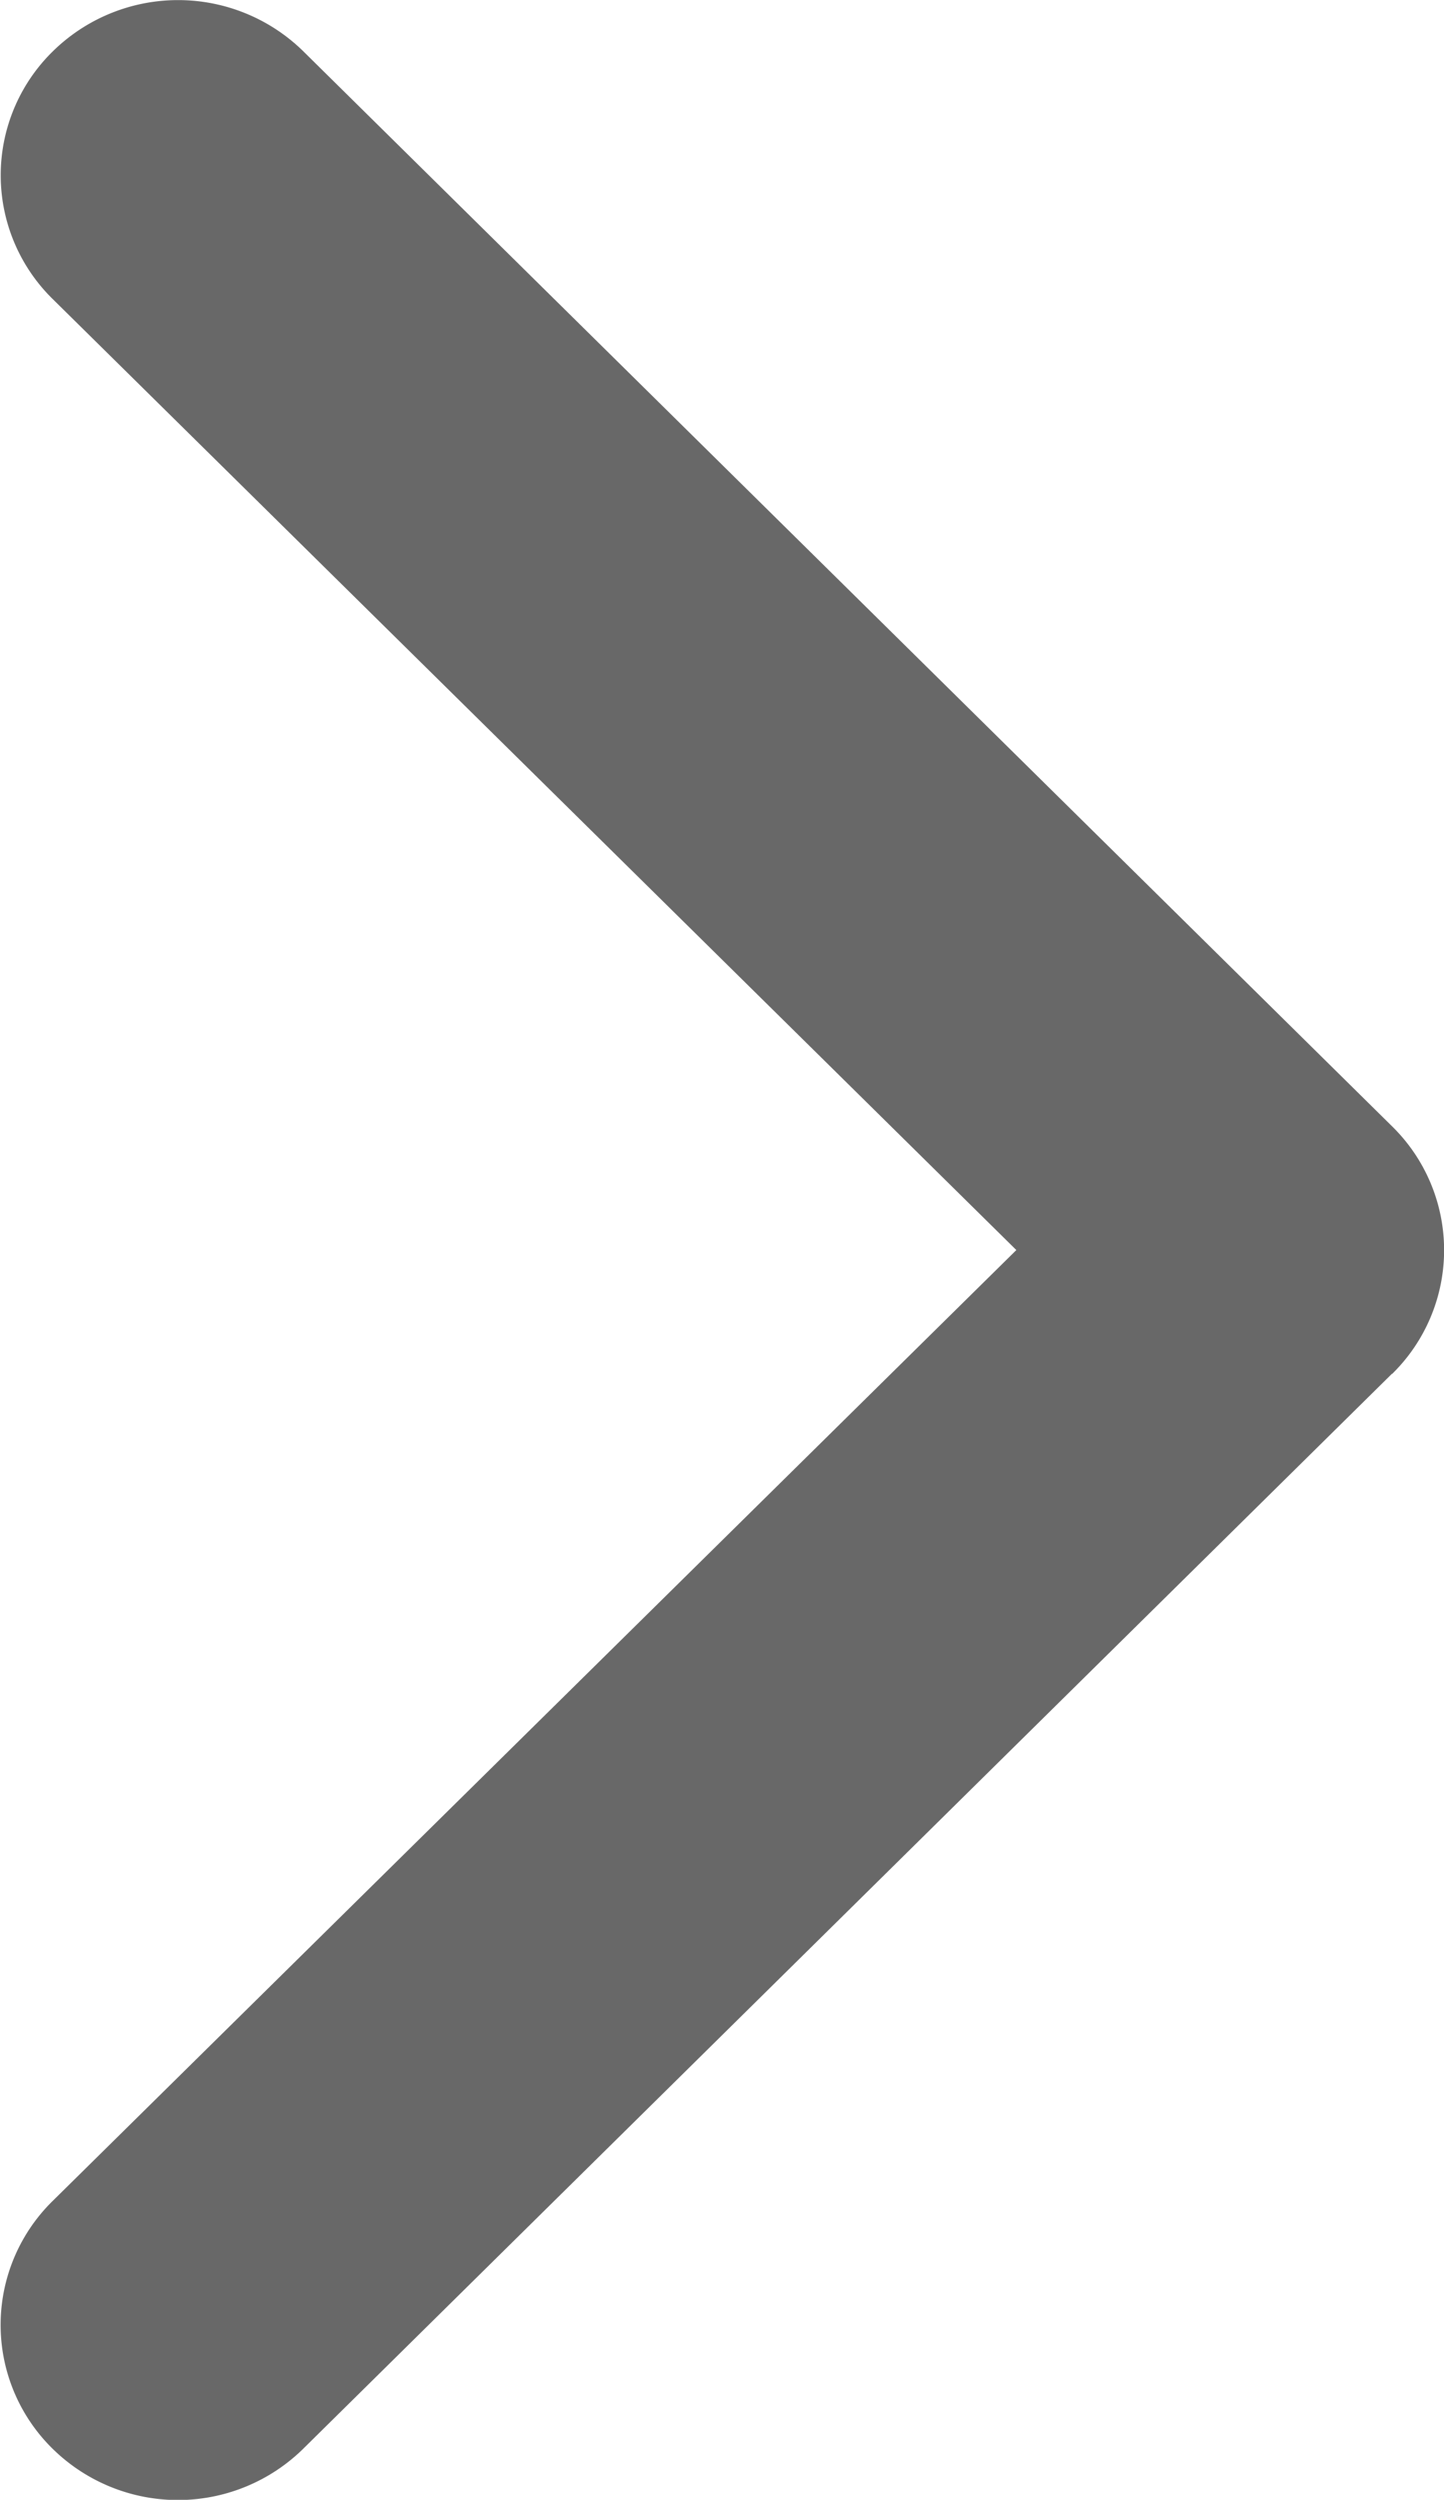 <svg xmlns="http://www.w3.org/2000/svg" width="8.887" height="15.384" viewBox="0 0 8.887 15.384">
  <path id="Breadcrumb_Arrow" data-name="Breadcrumb Arrow" d="M49.563,77.424l-6.7,6.615a1.1,1.1,0,0,1-1.544,0,1.068,1.068,0,0,1,0-1.523l5.932-5.853-5.931-5.853a1.067,1.067,0,0,1,0-1.523,1.1,1.1,0,0,1,1.544,0l6.7,6.615a1.067,1.067,0,0,1,0,1.523Z" transform="translate(-40.996 -68.97)" opacity="0.59"/>
</svg>
